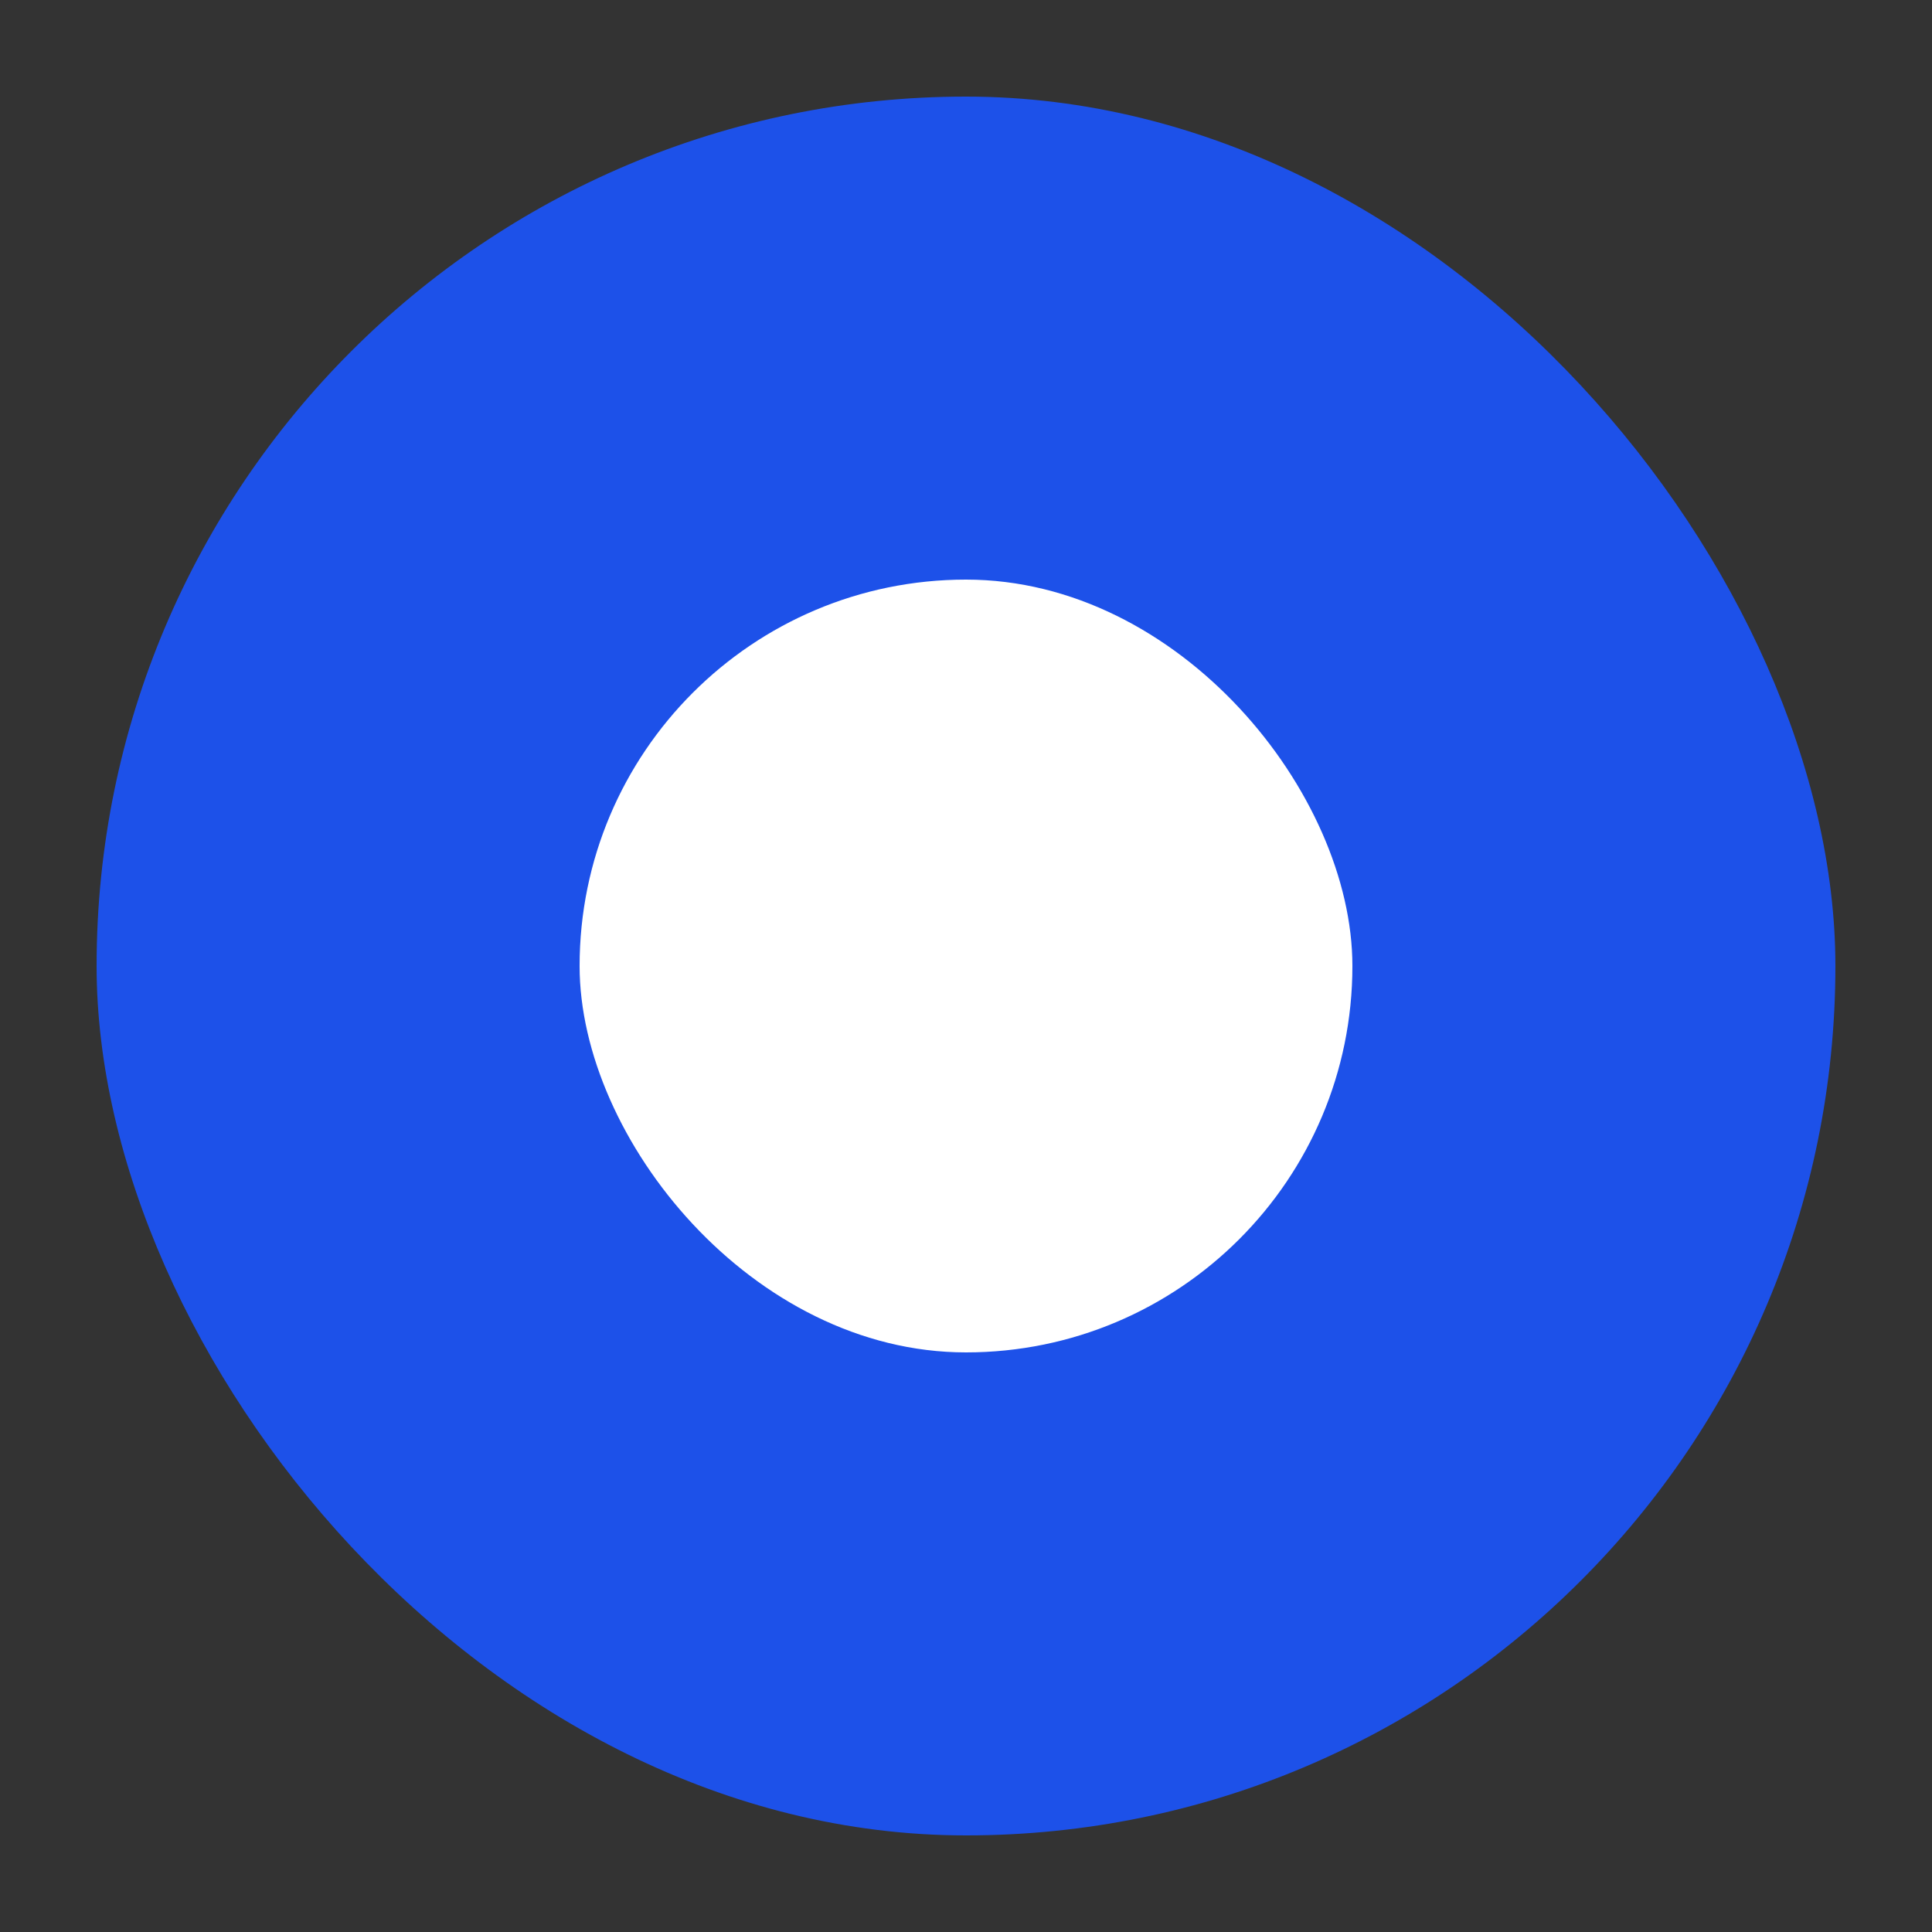 <svg width="20" height="20" viewBox="0 0 20 20" fill="none" xmlns="http://www.w3.org/2000/svg">
    <rect x="0" y="0" width="20" height="20" fill="#333333" stroke="none"/>
    <rect x="1" y="1" width="18" height="18" rx="9" fill="#1D51E9"/>
    <rect x="6" y="6" width="8" height="8" rx="4" fill="#fff"/>
</svg>
